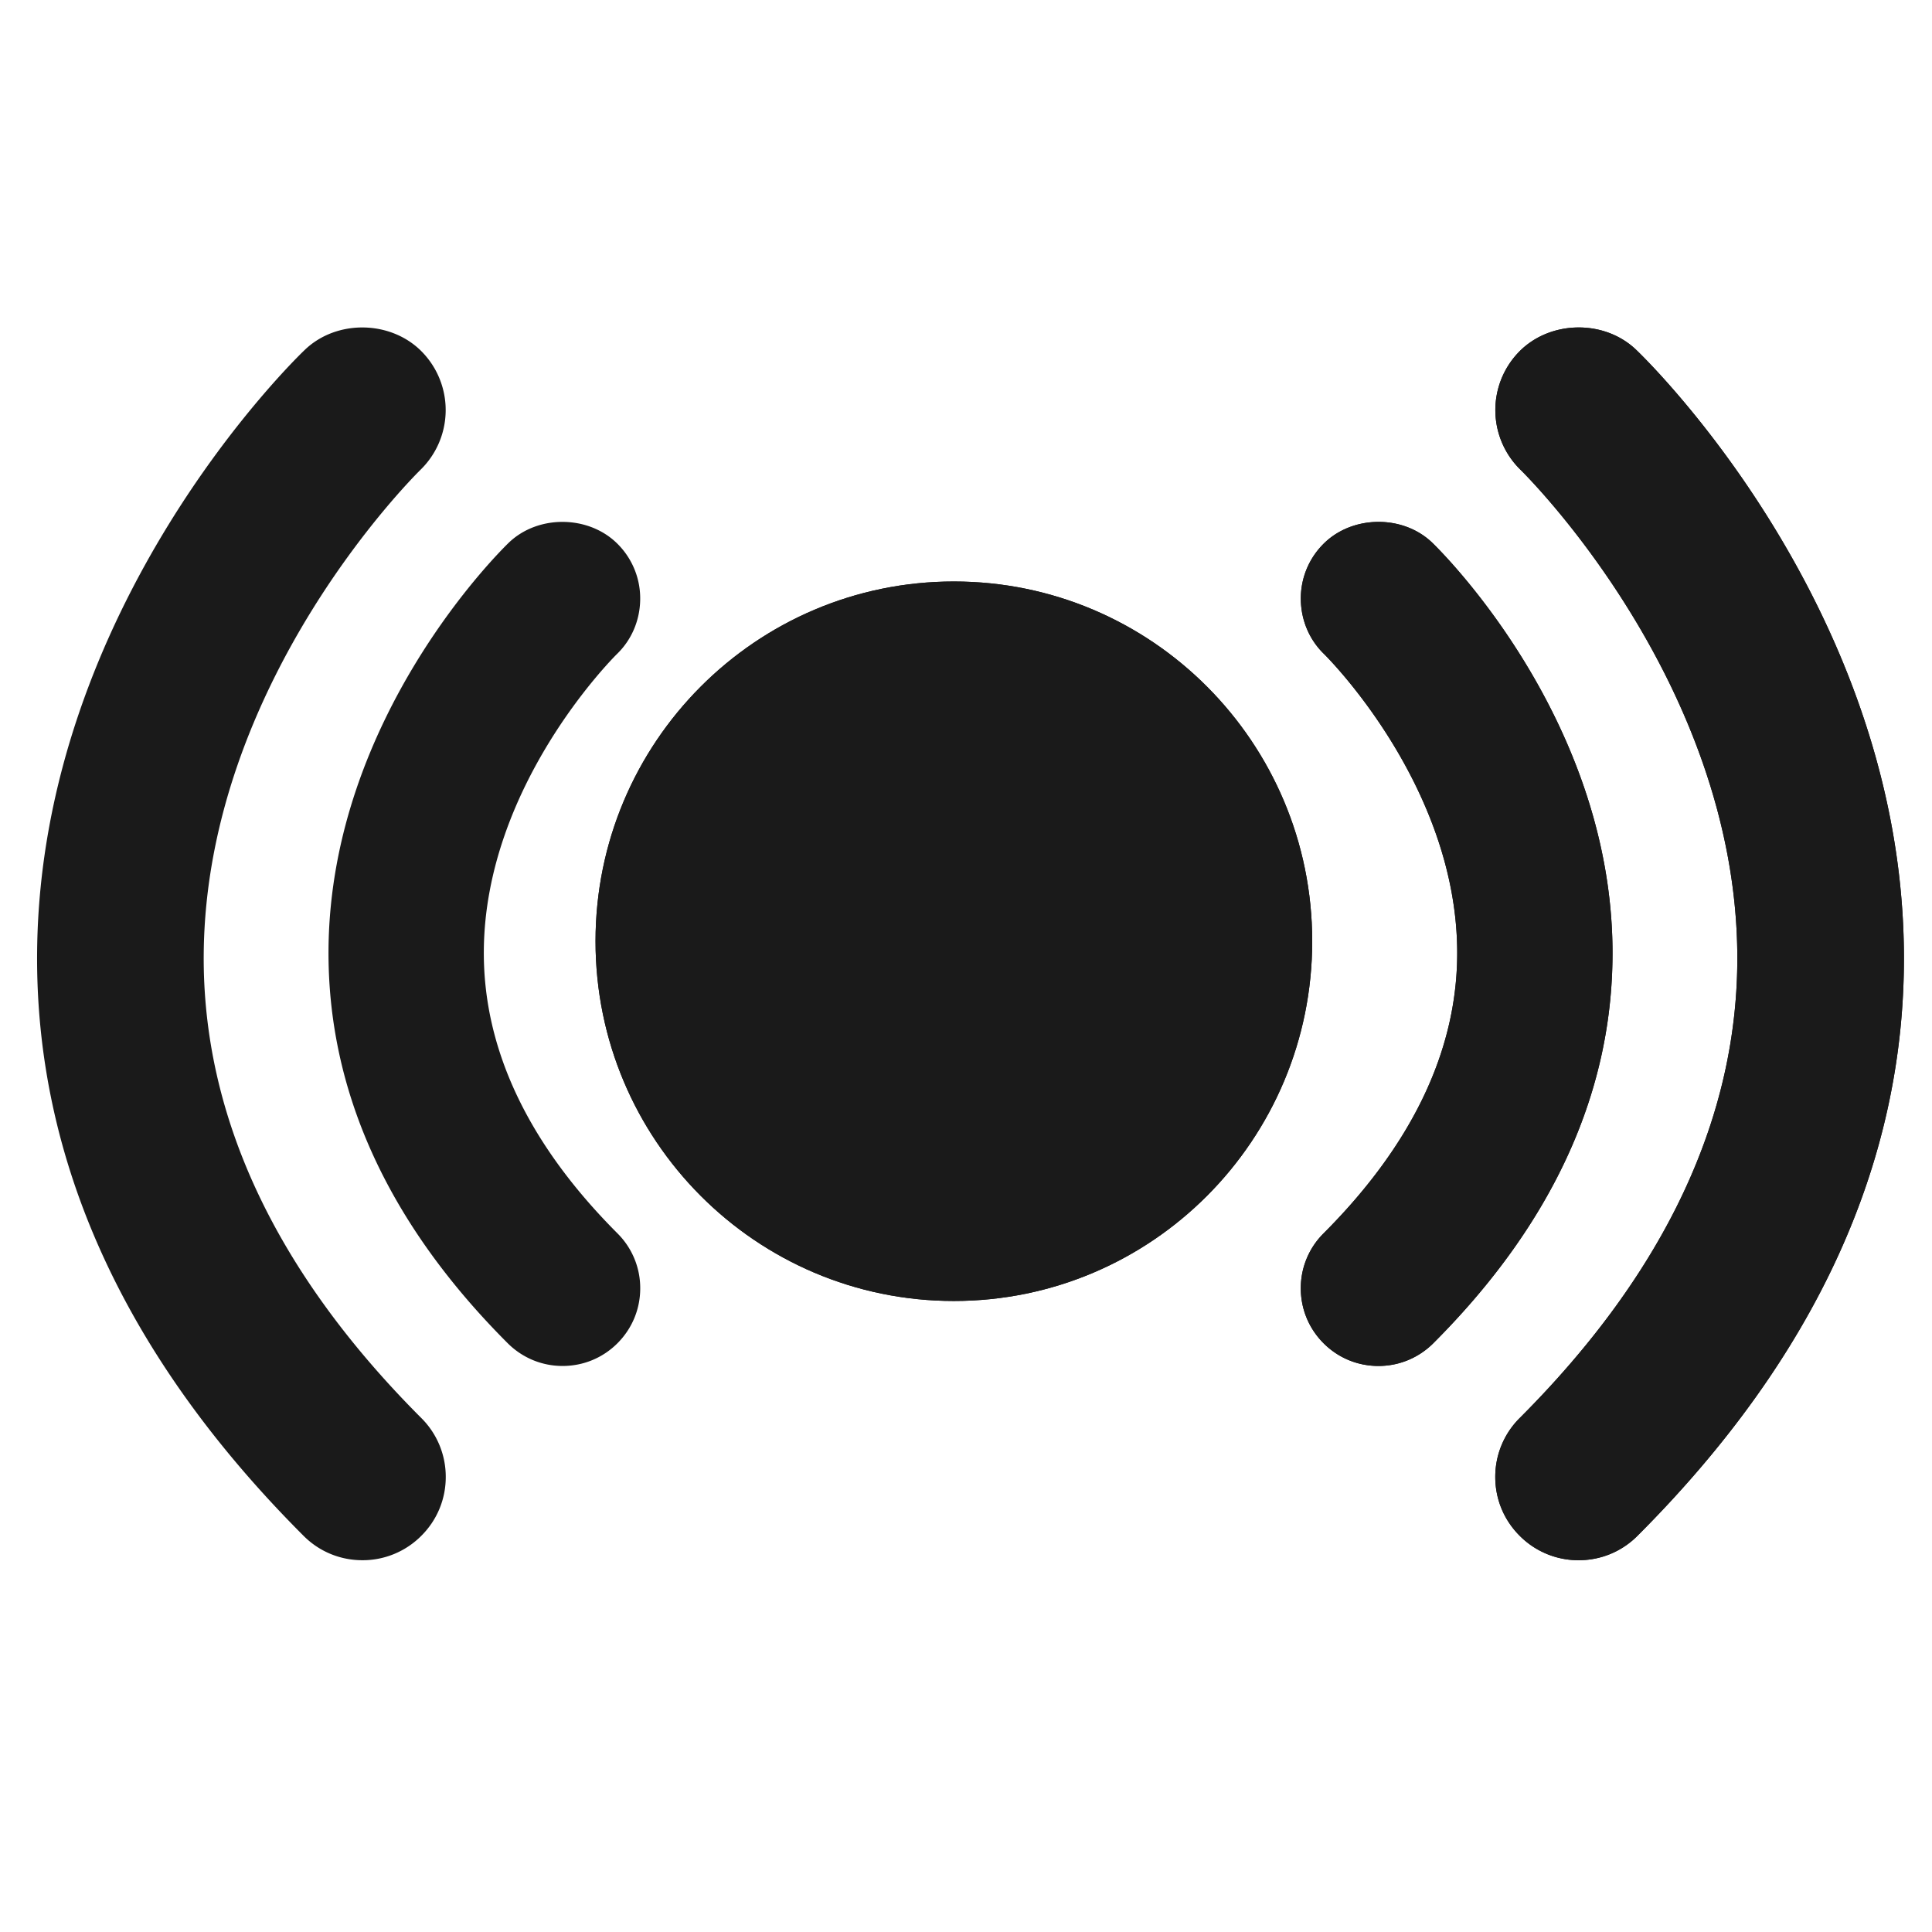 <svg xmlns="http://www.w3.org/2000/svg" xml:space="preserve" width="128" height="128"><defs><clipPath id="a" clipPathUnits="userSpaceOnUse"><path d="M87.962 52.106a43.981 52.026 0 1 1-87.962 0 43.981 52.026 0 1 1 87.962 0z" style="fill:#a9a9a9;fill-opacity:1;fill-rule:evenodd;stroke:none" transform="matrix(.182 0 0 .154 788.014 700.64)"/></clipPath></defs>
	<g clip-path="url(#a)" transform="translate(-6070.79 -5399.71)scale(7.708)"><path d="M509.778 597.159c-12.427 0-22.5 10.074-22.5 22.5 0 12.428 10.073 22.5 22.5 22.5s22.5-10.072 22.5-22.5c-.001-12.426-10.073-22.5-22.5-22.5zm-.559 36.414a3.069 3.069 0 0 1-3.054-3.055 3.067 3.067 0 0 1 3.054-3.053 3.066 3.066 0 0 1 3.054 3.053 3.068 3.068 0 0 1-3.054 3.055zm2.904-11.791c-.892 1.305-.594 3.129-3.052 3.129-1.602 0-2.385-1.305-2.385-2.496 0-4.432 6.519-5.436 6.519-9.086 0-2.012-1.34-3.203-3.576-3.203-4.767 0-2.905 4.916-6.518 4.916-1.304 0-2.421-.783-2.421-2.271 0-3.65 4.172-6.891 8.714-6.891 4.769 0 9.46 2.197 9.46 7.449.001 4.842-5.55 6.703-6.741 8.453z" style="fill:#333"/></g>
	<path d="M-369.964-243.017c-13.204 0-23.908 10.747-23.908 24.002 0 13.257 10.704 24.002 23.908 24.002s23.909-10.745 23.909-24.002c0-13.255-10.705-24.002-23.909-24.002z" style="fill:#1a1a1a;fill-opacity:1"
		transform="translate(430.57 279.841)scale(.993)" />
	<g style="fill:#1a1a1a;fill-opacity:1"><path d="M53.161 384.833c-.687-.659-1.875-.635-2.533.05a1.777 1.777 0 0 0-.502 1.277c.009.479.203.927.542 1.252.124.124 3.04 3.061 3.071 6.843.019 2.271-1.021 4.471-3.089 6.541a1.781 1.781 0 0 0-.525 1.269c0 .48.187.929.525 1.268.339.34.79.526 1.269.526.479 0 .929-.187 1.269-.526 2.781-2.782 4.173-5.854 4.14-9.131-.057-5.355-4-9.208-4.167-9.369z" style="fill:#1a1a1a;fill-opacity:1" transform="translate(-57.527 -1067.365)scale(2.867)"/>
		<path
			d="M57.878 380.38c-.742-.715-2.01-.687-2.72.054a1.928 1.928 0 0 0 .046 2.717c.202.199 4.952 4.948 5.008 11.178.033 3.752-1.659 7.363-5.029 10.734a1.912 1.912 0 0 0-.564 1.362c0 .514.201.996.564 1.358a1.91 1.91 0 0 0 1.361.565c.515 0 .999-.2 1.362-.565 4.135-4.135 6.206-8.682 6.156-13.513-.083-7.959-5.935-13.654-6.184-13.89z"
			style="fill:#1a1a1a;fill-opacity:1" transform="translate(-57.527 -1067.365)scale(2.867)" /></g>
	<path d="M-369.964-243.017c-13.204 0-23.908 10.747-23.908 24.002 0 13.257 10.704 24.002 23.908 24.002s23.909-10.745 23.909-24.002c0-13.255-10.705-24.002-23.909-24.002z" style="fill:#1a1a1a;fill-opacity:1"
		transform="translate(430.57 279.841)scale(.993)" />
	<g style="fill:#1a1a1a;fill-opacity:1"><path d="M53.161 384.833c-.687-.659-1.875-.635-2.533.05a1.777 1.777 0 0 0-.502 1.277c.009.479.203.927.542 1.252.124.124 3.04 3.061 3.071 6.843.019 2.271-1.021 4.471-3.089 6.541a1.781 1.781 0 0 0-.525 1.269c0 .48.187.929.525 1.268.339.34.79.526 1.269.526.479 0 .929-.187 1.269-.526 2.781-2.782 4.173-5.854 4.14-9.131-.057-5.355-4-9.208-4.167-9.369z" style="fill:#1a1a1a;fill-opacity:1" transform="translate(-57.527 -1067.365)scale(2.867)"/>
		<path
			d="M57.878 380.38c-.742-.715-2.01-.687-2.72.054a1.928 1.928 0 0 0 .046 2.717c.202.199 4.952 4.948 5.008 11.178.033 3.752-1.659 7.363-5.029 10.734a1.912 1.912 0 0 0-.564 1.362c0 .514.201.996.564 1.358a1.91 1.91 0 0 0 1.361.565c.515 0 .999-.2 1.362-.565 4.135-4.135 6.206-8.682 6.156-13.513-.083-7.959-5.935-13.654-6.184-13.89z"
			style="fill:#1a1a1a;fill-opacity:1" transform="translate(-57.527 -1067.365)scale(2.867)" /></g>
	<g style="fill:#1a1a1a;fill-opacity:1"><path d="M53.161 384.833c-.687-.659-1.875-.635-2.533.05a1.777 1.777 0 0 0-.502 1.277c.009.479.203.927.542 1.252.124.124 3.04 3.061 3.071 6.843.019 2.271-1.021 4.471-3.089 6.541a1.781 1.781 0 0 0-.525 1.269c0 .48.187.929.525 1.268.339.34.79.526 1.269.526.479 0 .929-.187 1.269-.526 2.781-2.782 4.173-5.854 4.14-9.131-.057-5.355-4-9.208-4.167-9.369z" style="fill:#1a1a1a;fill-opacity:1" transform="matrix(-2.867 0 0 2.867 186.125 -1067.365)"/>
		<path
			d="M57.878 380.38c-.742-.715-2.01-.687-2.72.054a1.928 1.928 0 0 0 .046 2.717c.202.199 4.952 4.948 5.008 11.178.033 3.752-1.659 7.363-5.029 10.734a1.912 1.912 0 0 0-.564 1.362c0 .514.201.996.564 1.358a1.91 1.91 0 0 0 1.361.565c.515 0 .999-.2 1.362-.565 4.135-4.135 6.206-8.682 6.156-13.513-.083-7.959-5.935-13.654-6.184-13.89z"
			style="fill:#1a1a1a;fill-opacity:1" transform="matrix(-2.867 0 0 2.867 186.125 -1067.365)" /></g></svg>